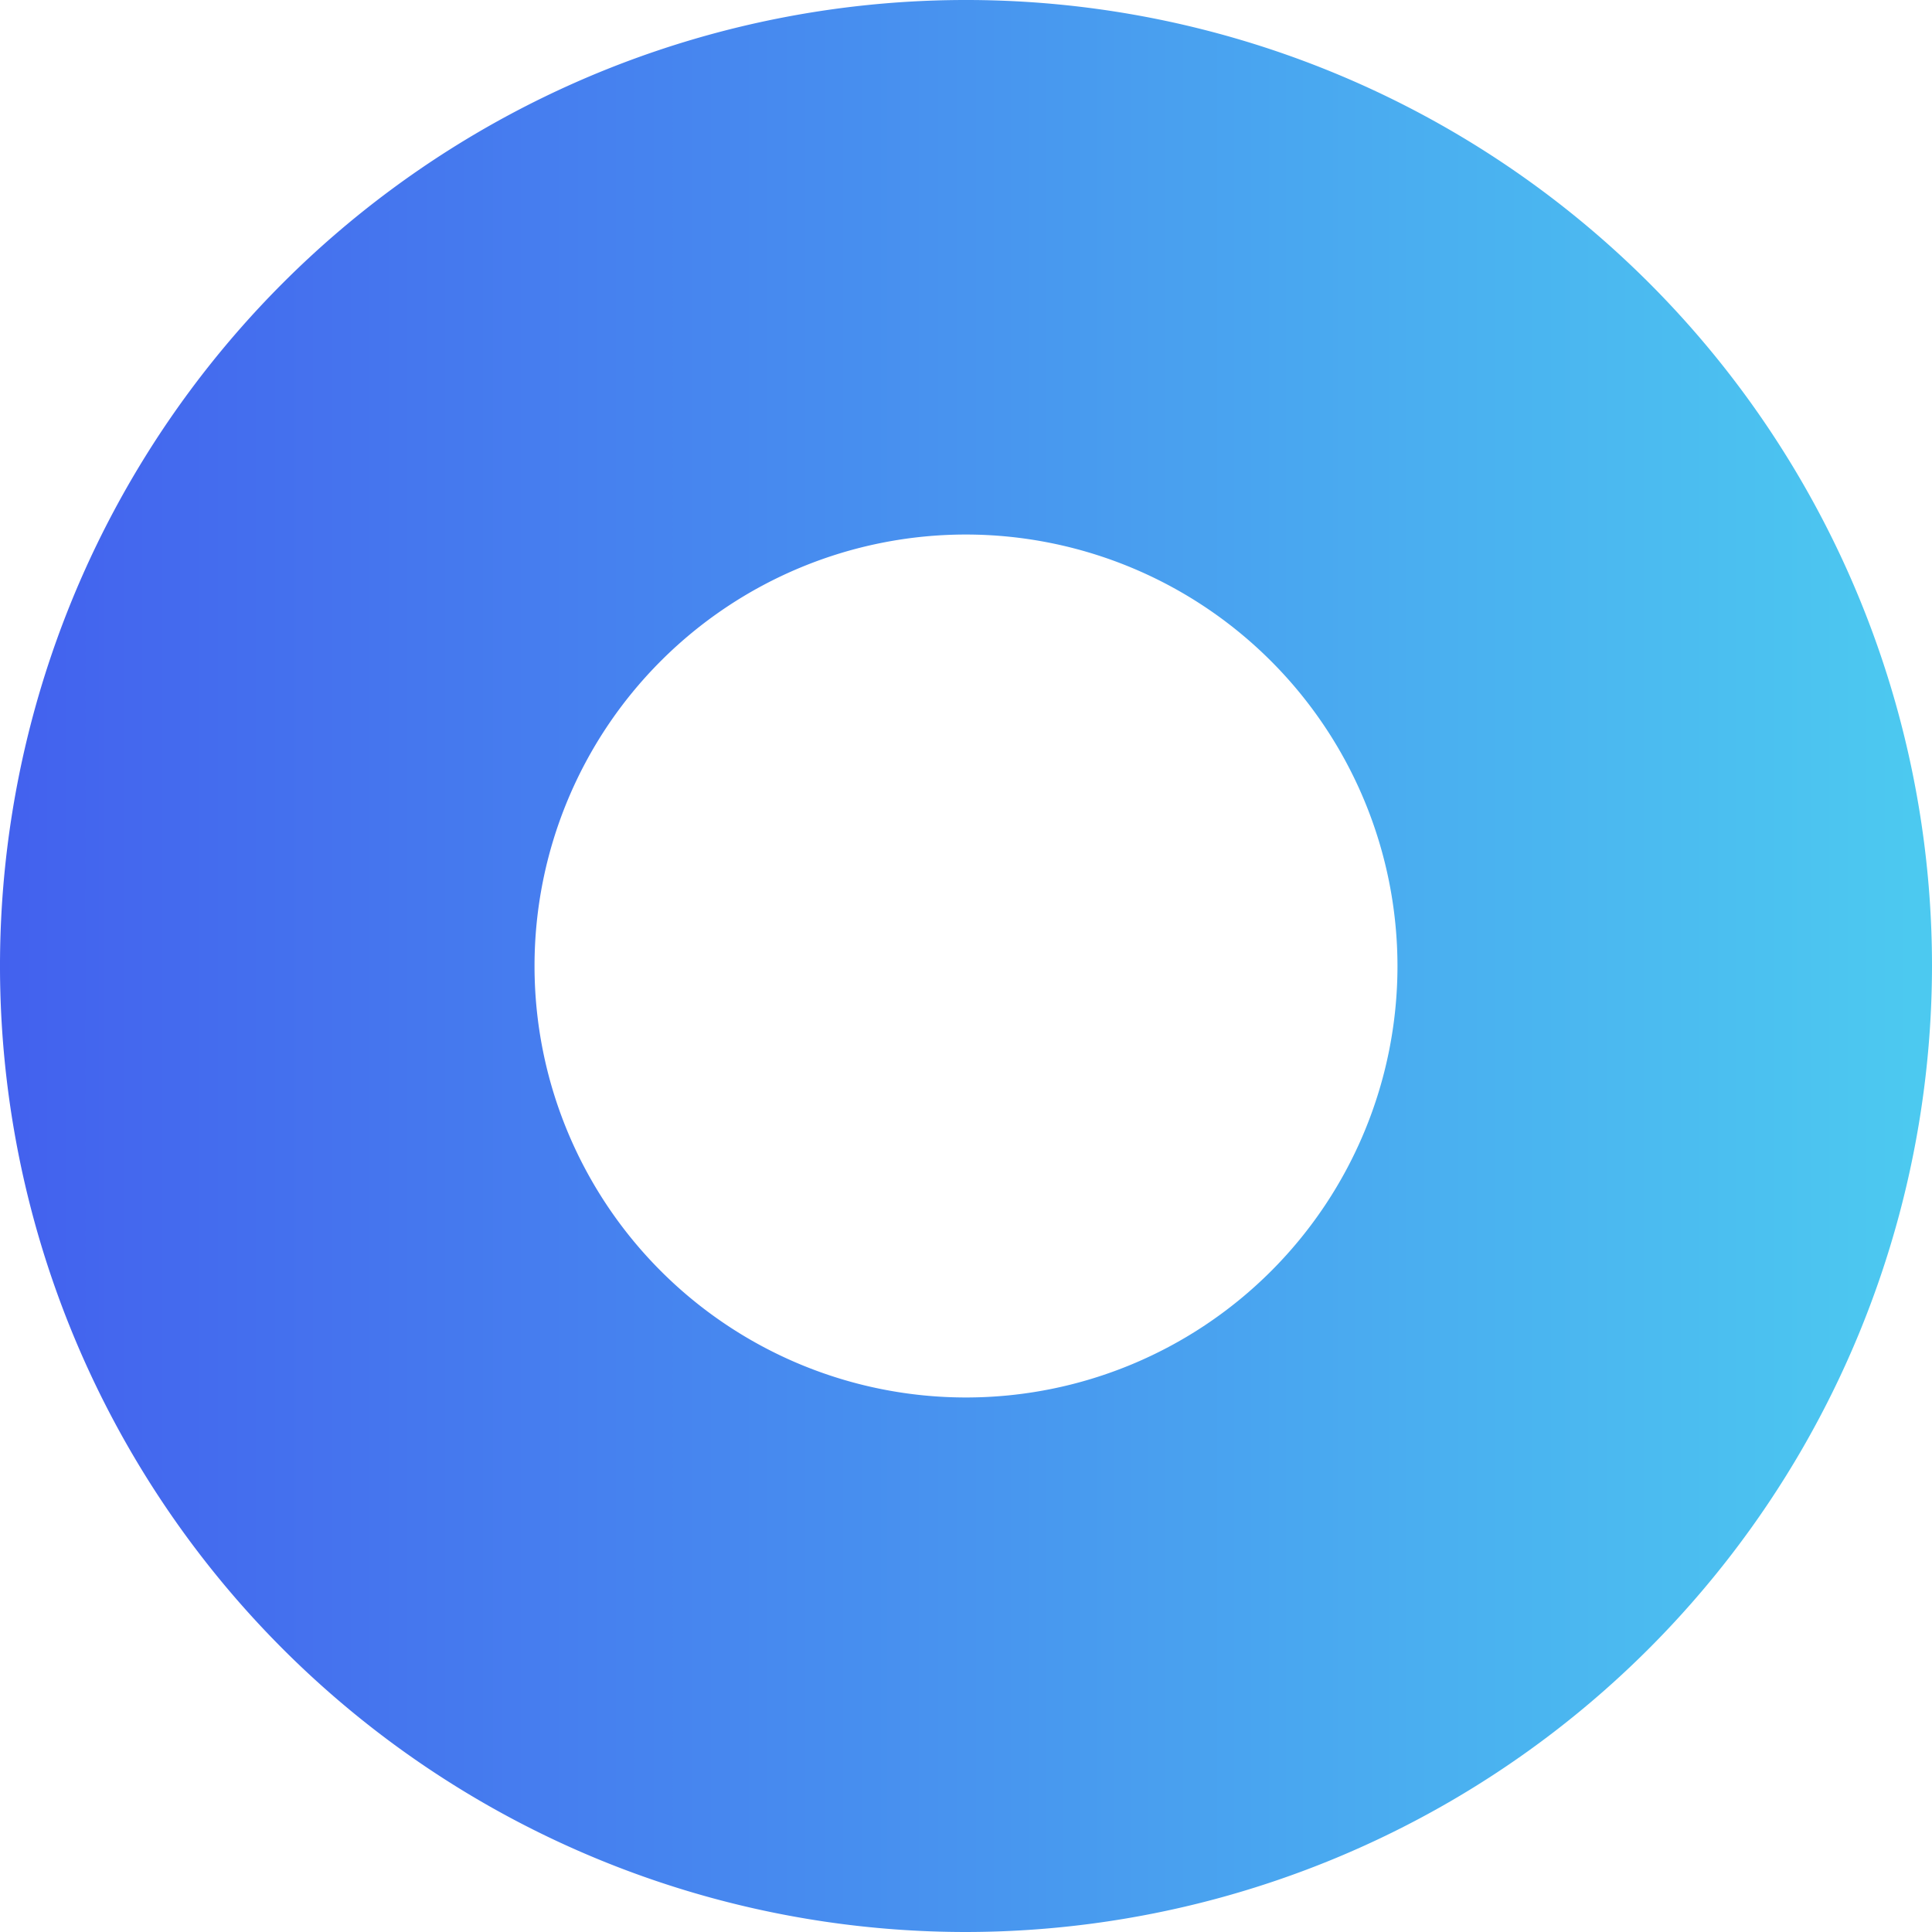 <svg xmlns="http://www.w3.org/2000/svg" xmlns:xlink="http://www.w3.org/1999/xlink" viewBox="0 0 90.36 90.36"><defs><style>.cls-1{fill:url(#Degradado_sin_nombre_75);}</style><linearGradient id="Degradado_sin_nombre_75" y1="45.18" x2="90.36" y2="45.18" gradientUnits="userSpaceOnUse"><stop offset="0" stop-color="#4361ee"/><stop offset="0.51" stop-color="#4895ef"/><stop offset="0.75" stop-color="#4ab0f0"/><stop offset="0.99" stop-color="#4cc9f0"/></linearGradient></defs><g id="Capa_2" data-name="Capa 2"><g id="Capa_2-2" data-name="Capa 2"><path class="cls-1" d="M45.18,90.36A45.18,45.18,0,1,1,90.36,45.18,45.23,45.23,0,0,1,45.18,90.36Zm0-65.36A20.18,20.18,0,1,0,65.36,45.18,20.2,20.2,0,0,0,45.18,25Z"/></g></g></svg>